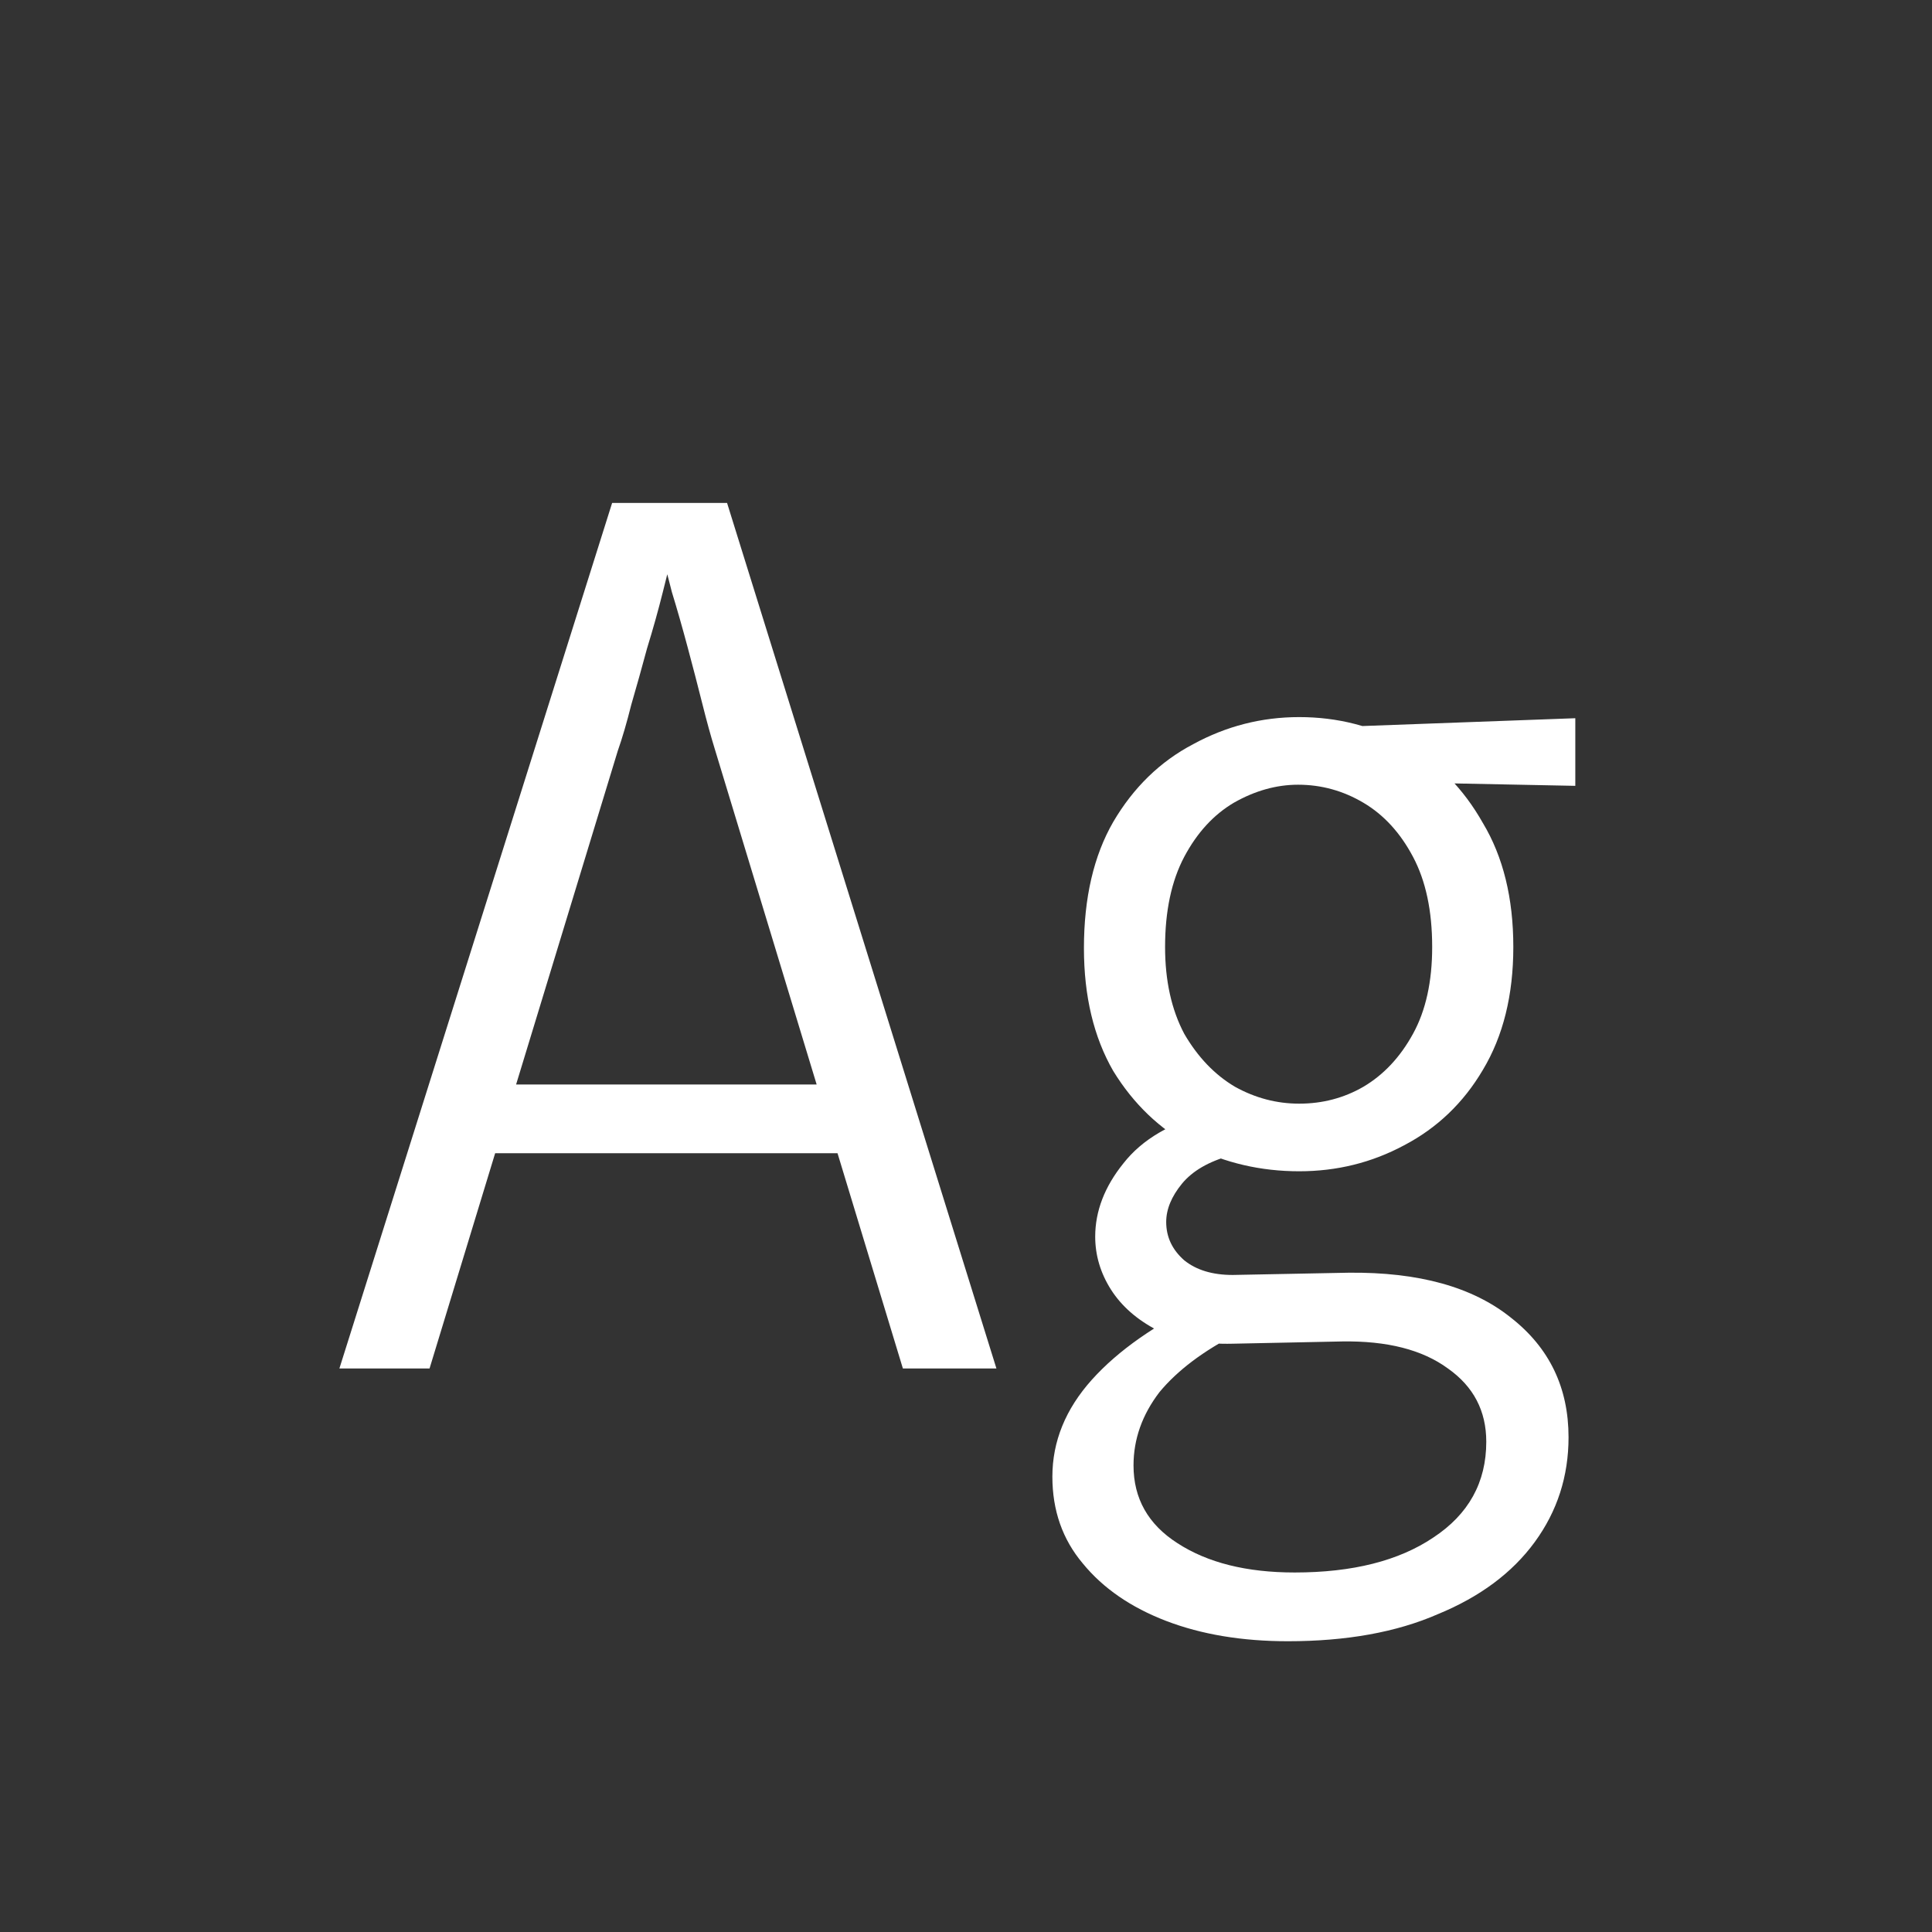 <svg width="24" height="24" viewBox="0 0 24 24" fill="none" xmlns="http://www.w3.org/2000/svg">
<rect x="0" y="0" width="24" height="24" fill="#333333" stroke="none"/>
<path d="M4.216 17L7.604 6.248H9.032L12.378 17H11.216L8.878 9.3C8.832 9.151 8.78 8.964 8.724 8.74C8.668 8.516 8.607 8.283 8.542 8.04C8.477 7.797 8.412 7.569 8.346 7.354C8.29 7.13 8.239 6.943 8.192 6.794H8.374C8.337 6.943 8.29 7.13 8.234 7.354C8.178 7.578 8.113 7.811 8.038 8.054C7.973 8.297 7.907 8.53 7.842 8.754C7.786 8.978 7.73 9.169 7.674 9.328L5.336 17H4.216ZM5.868 14.326V13.472H10.684V14.326H5.868ZM17.791 11.764C17.791 11.316 17.712 10.943 17.553 10.644C17.395 10.345 17.189 10.121 16.937 9.972C16.685 9.823 16.415 9.748 16.125 9.748C15.855 9.748 15.589 9.823 15.327 9.972C15.075 10.121 14.87 10.345 14.711 10.644C14.553 10.943 14.473 11.316 14.473 11.764C14.473 12.184 14.553 12.543 14.711 12.842C14.879 13.131 15.089 13.351 15.341 13.5C15.593 13.64 15.859 13.71 16.139 13.71C16.429 13.71 16.695 13.64 16.937 13.5C17.189 13.351 17.395 13.131 17.553 12.842C17.712 12.553 17.791 12.193 17.791 11.764ZM18.799 11.764C18.799 12.361 18.673 12.87 18.421 13.29C18.179 13.701 17.852 14.013 17.441 14.228C17.04 14.443 16.606 14.55 16.139 14.55C15.663 14.55 15.22 14.447 14.809 14.242C14.408 14.027 14.081 13.715 13.829 13.304C13.587 12.884 13.465 12.375 13.465 11.778C13.465 11.153 13.587 10.63 13.829 10.21C14.081 9.781 14.413 9.459 14.823 9.244C15.234 9.02 15.673 8.908 16.139 8.908C16.615 8.908 17.054 9.02 17.455 9.244C17.857 9.468 18.179 9.795 18.421 10.224C18.673 10.644 18.799 11.157 18.799 11.764ZM19.569 8.922V9.762L17.469 9.72L16.139 9.048L19.569 8.922ZM14.963 16.16L15.369 16.566C14.949 16.781 14.627 17.023 14.403 17.294C14.189 17.574 14.081 17.877 14.081 18.204C14.081 18.615 14.263 18.937 14.627 19.17C15.001 19.413 15.486 19.534 16.083 19.534C16.802 19.534 17.376 19.389 17.805 19.1C18.244 18.811 18.463 18.414 18.463 17.91C18.463 17.527 18.305 17.224 17.987 17C17.67 16.767 17.231 16.655 16.671 16.664L15.313 16.692C14.949 16.701 14.637 16.645 14.375 16.524C14.123 16.393 13.932 16.225 13.801 16.02C13.671 15.815 13.605 15.595 13.605 15.362C13.605 15.045 13.722 14.741 13.955 14.452C14.189 14.153 14.548 13.943 15.033 13.822L15.285 14.354C15.015 14.429 14.814 14.545 14.683 14.704C14.553 14.863 14.487 15.021 14.487 15.18C14.487 15.367 14.562 15.525 14.711 15.656C14.861 15.777 15.061 15.838 15.313 15.838L16.755 15.81C17.623 15.801 18.295 15.987 18.771 16.37C19.247 16.743 19.485 17.238 19.485 17.854C19.485 18.339 19.345 18.773 19.065 19.156C18.785 19.539 18.384 19.837 17.861 20.052C17.348 20.276 16.727 20.388 15.999 20.388C15.43 20.388 14.926 20.304 14.487 20.136C14.049 19.968 13.703 19.73 13.451 19.422C13.199 19.123 13.073 18.764 13.073 18.344C13.073 17.905 13.237 17.504 13.563 17.14C13.89 16.776 14.357 16.449 14.963 16.16Z" fill="white"/>
</svg>
